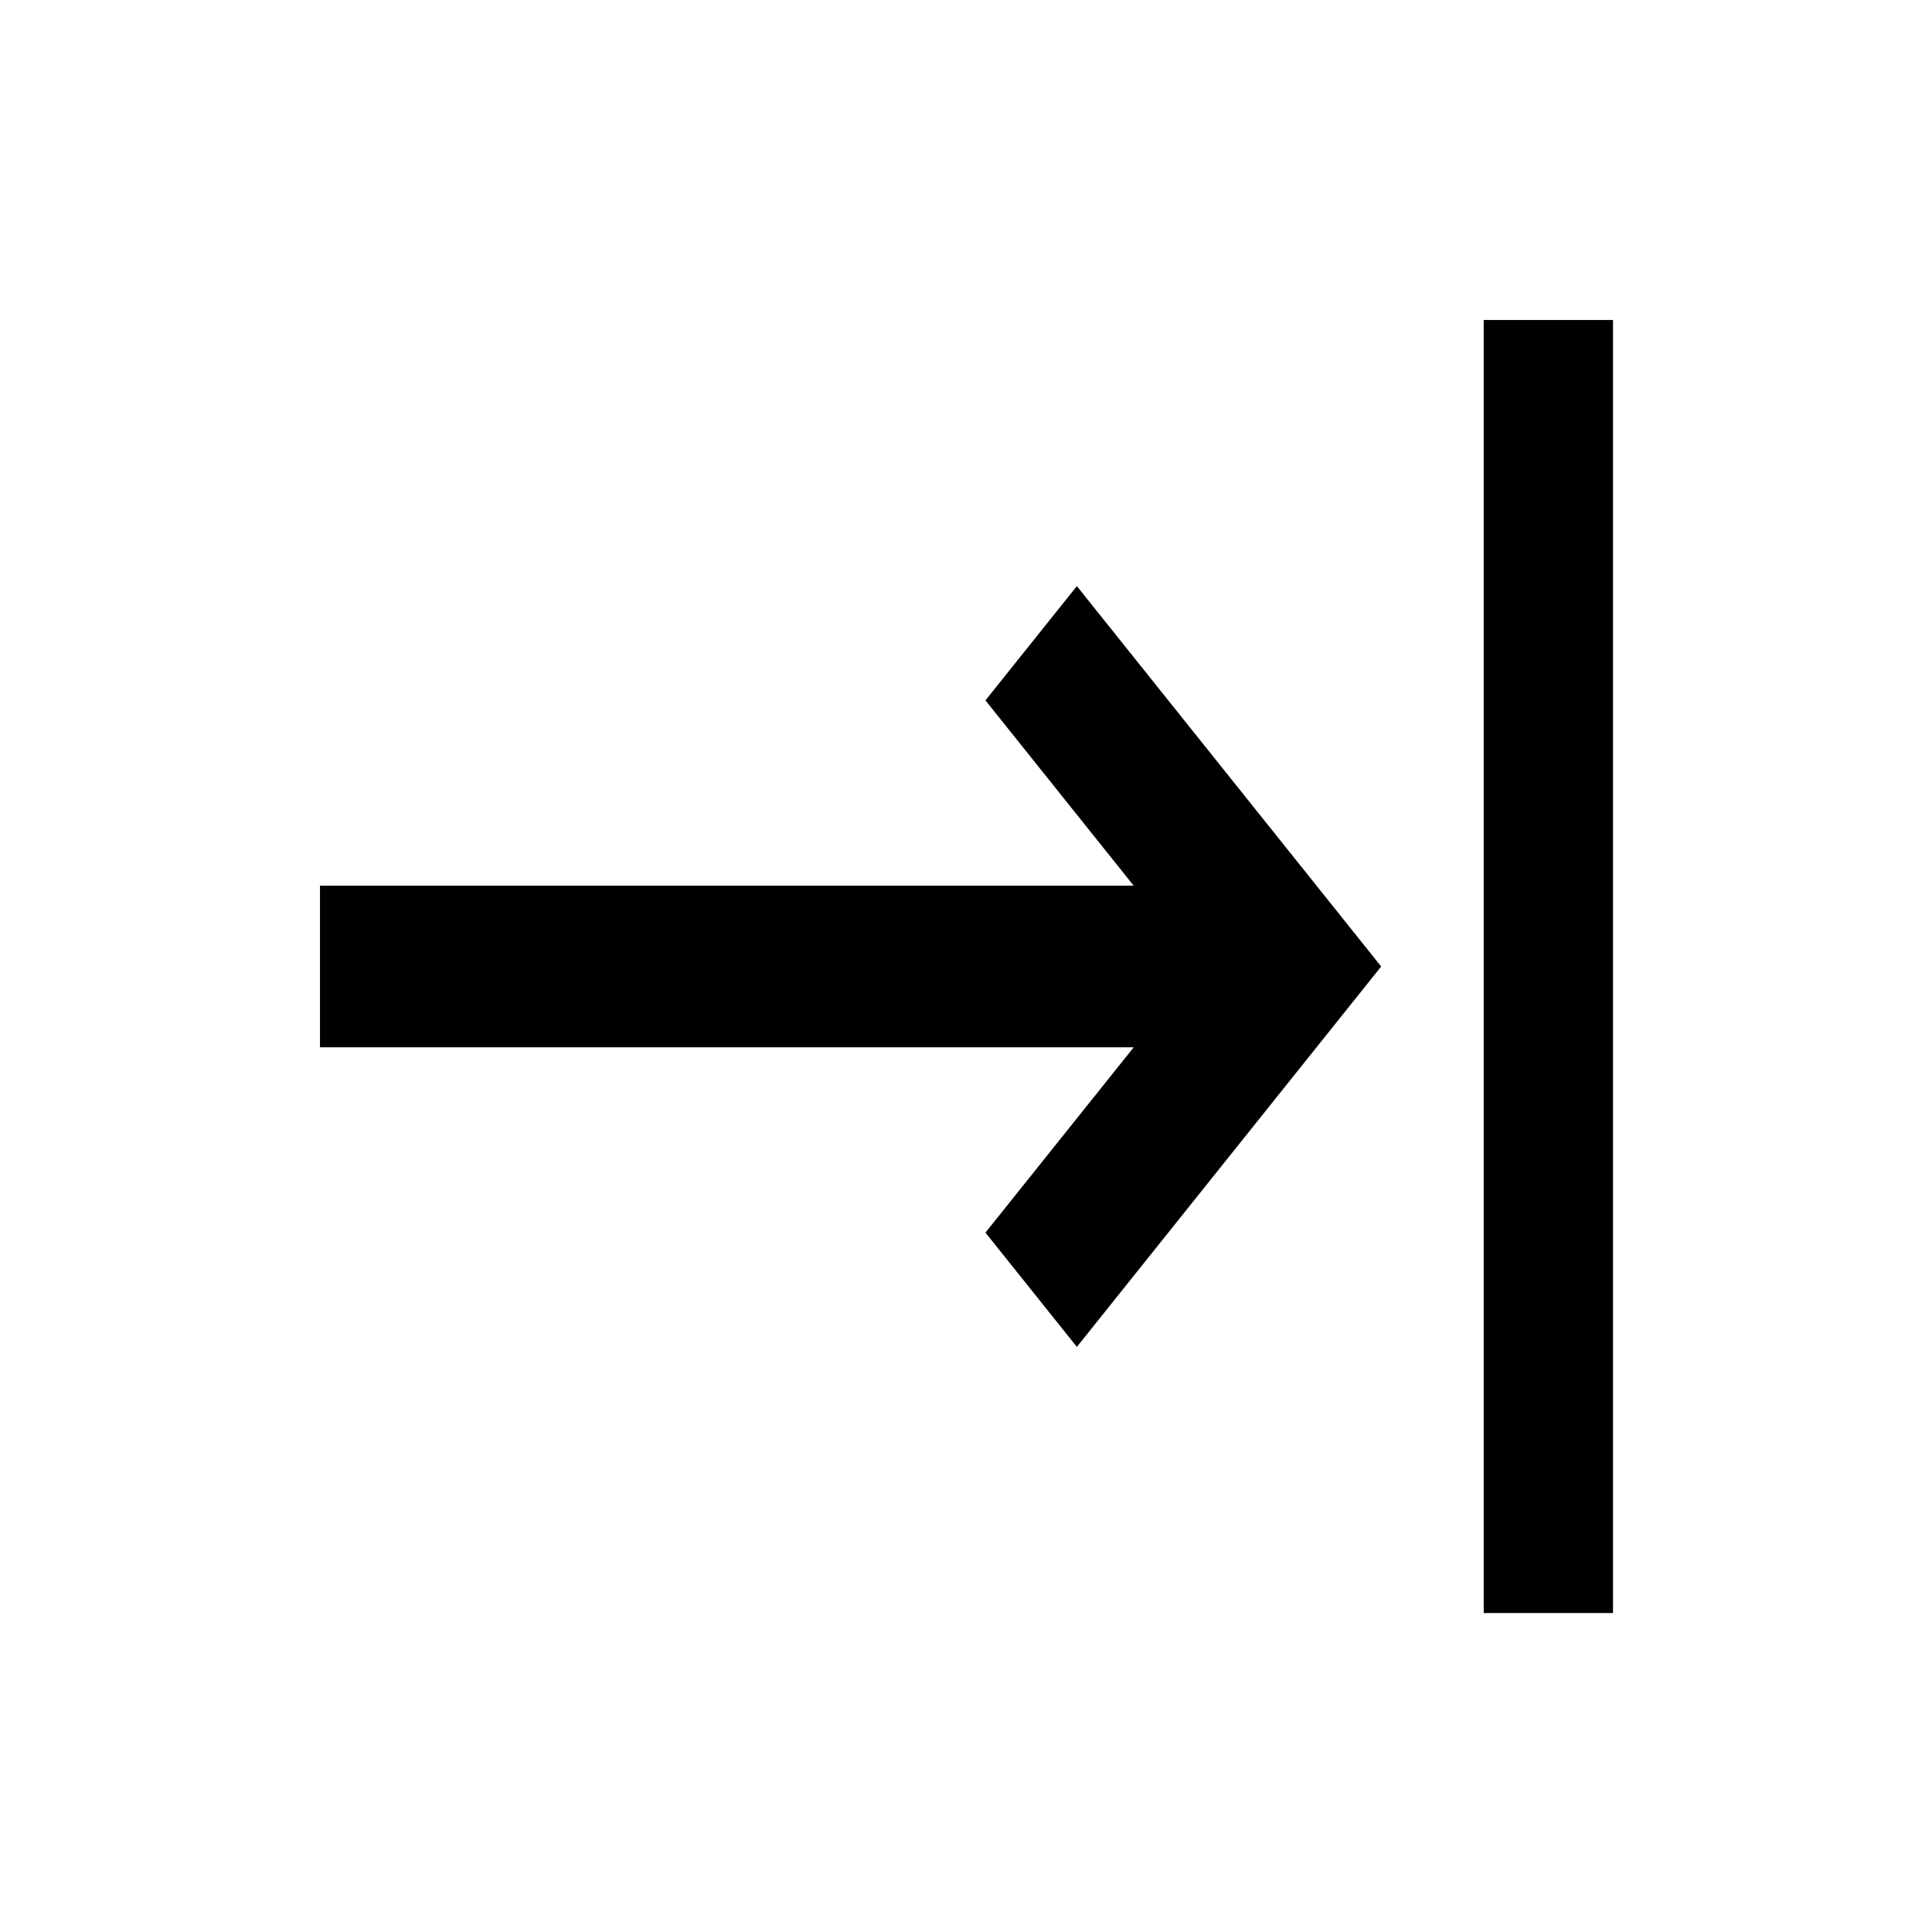 <svg viewBox="0 0 1920 1920" version="1.1" xmlns="http://www.w3.org/2000/svg">
    <path d="M979.325 696.03l90.85-113.56L1372.6 960.5l-302.425 378.03-90.85-113.56 147.326-184.158H318V880.188h808.65L979.326 696.03zM1603 1603h-128.5V318H1603v1285z" stroke="none" stroke-width="1" fill-rule="evenodd"/>
</svg>
